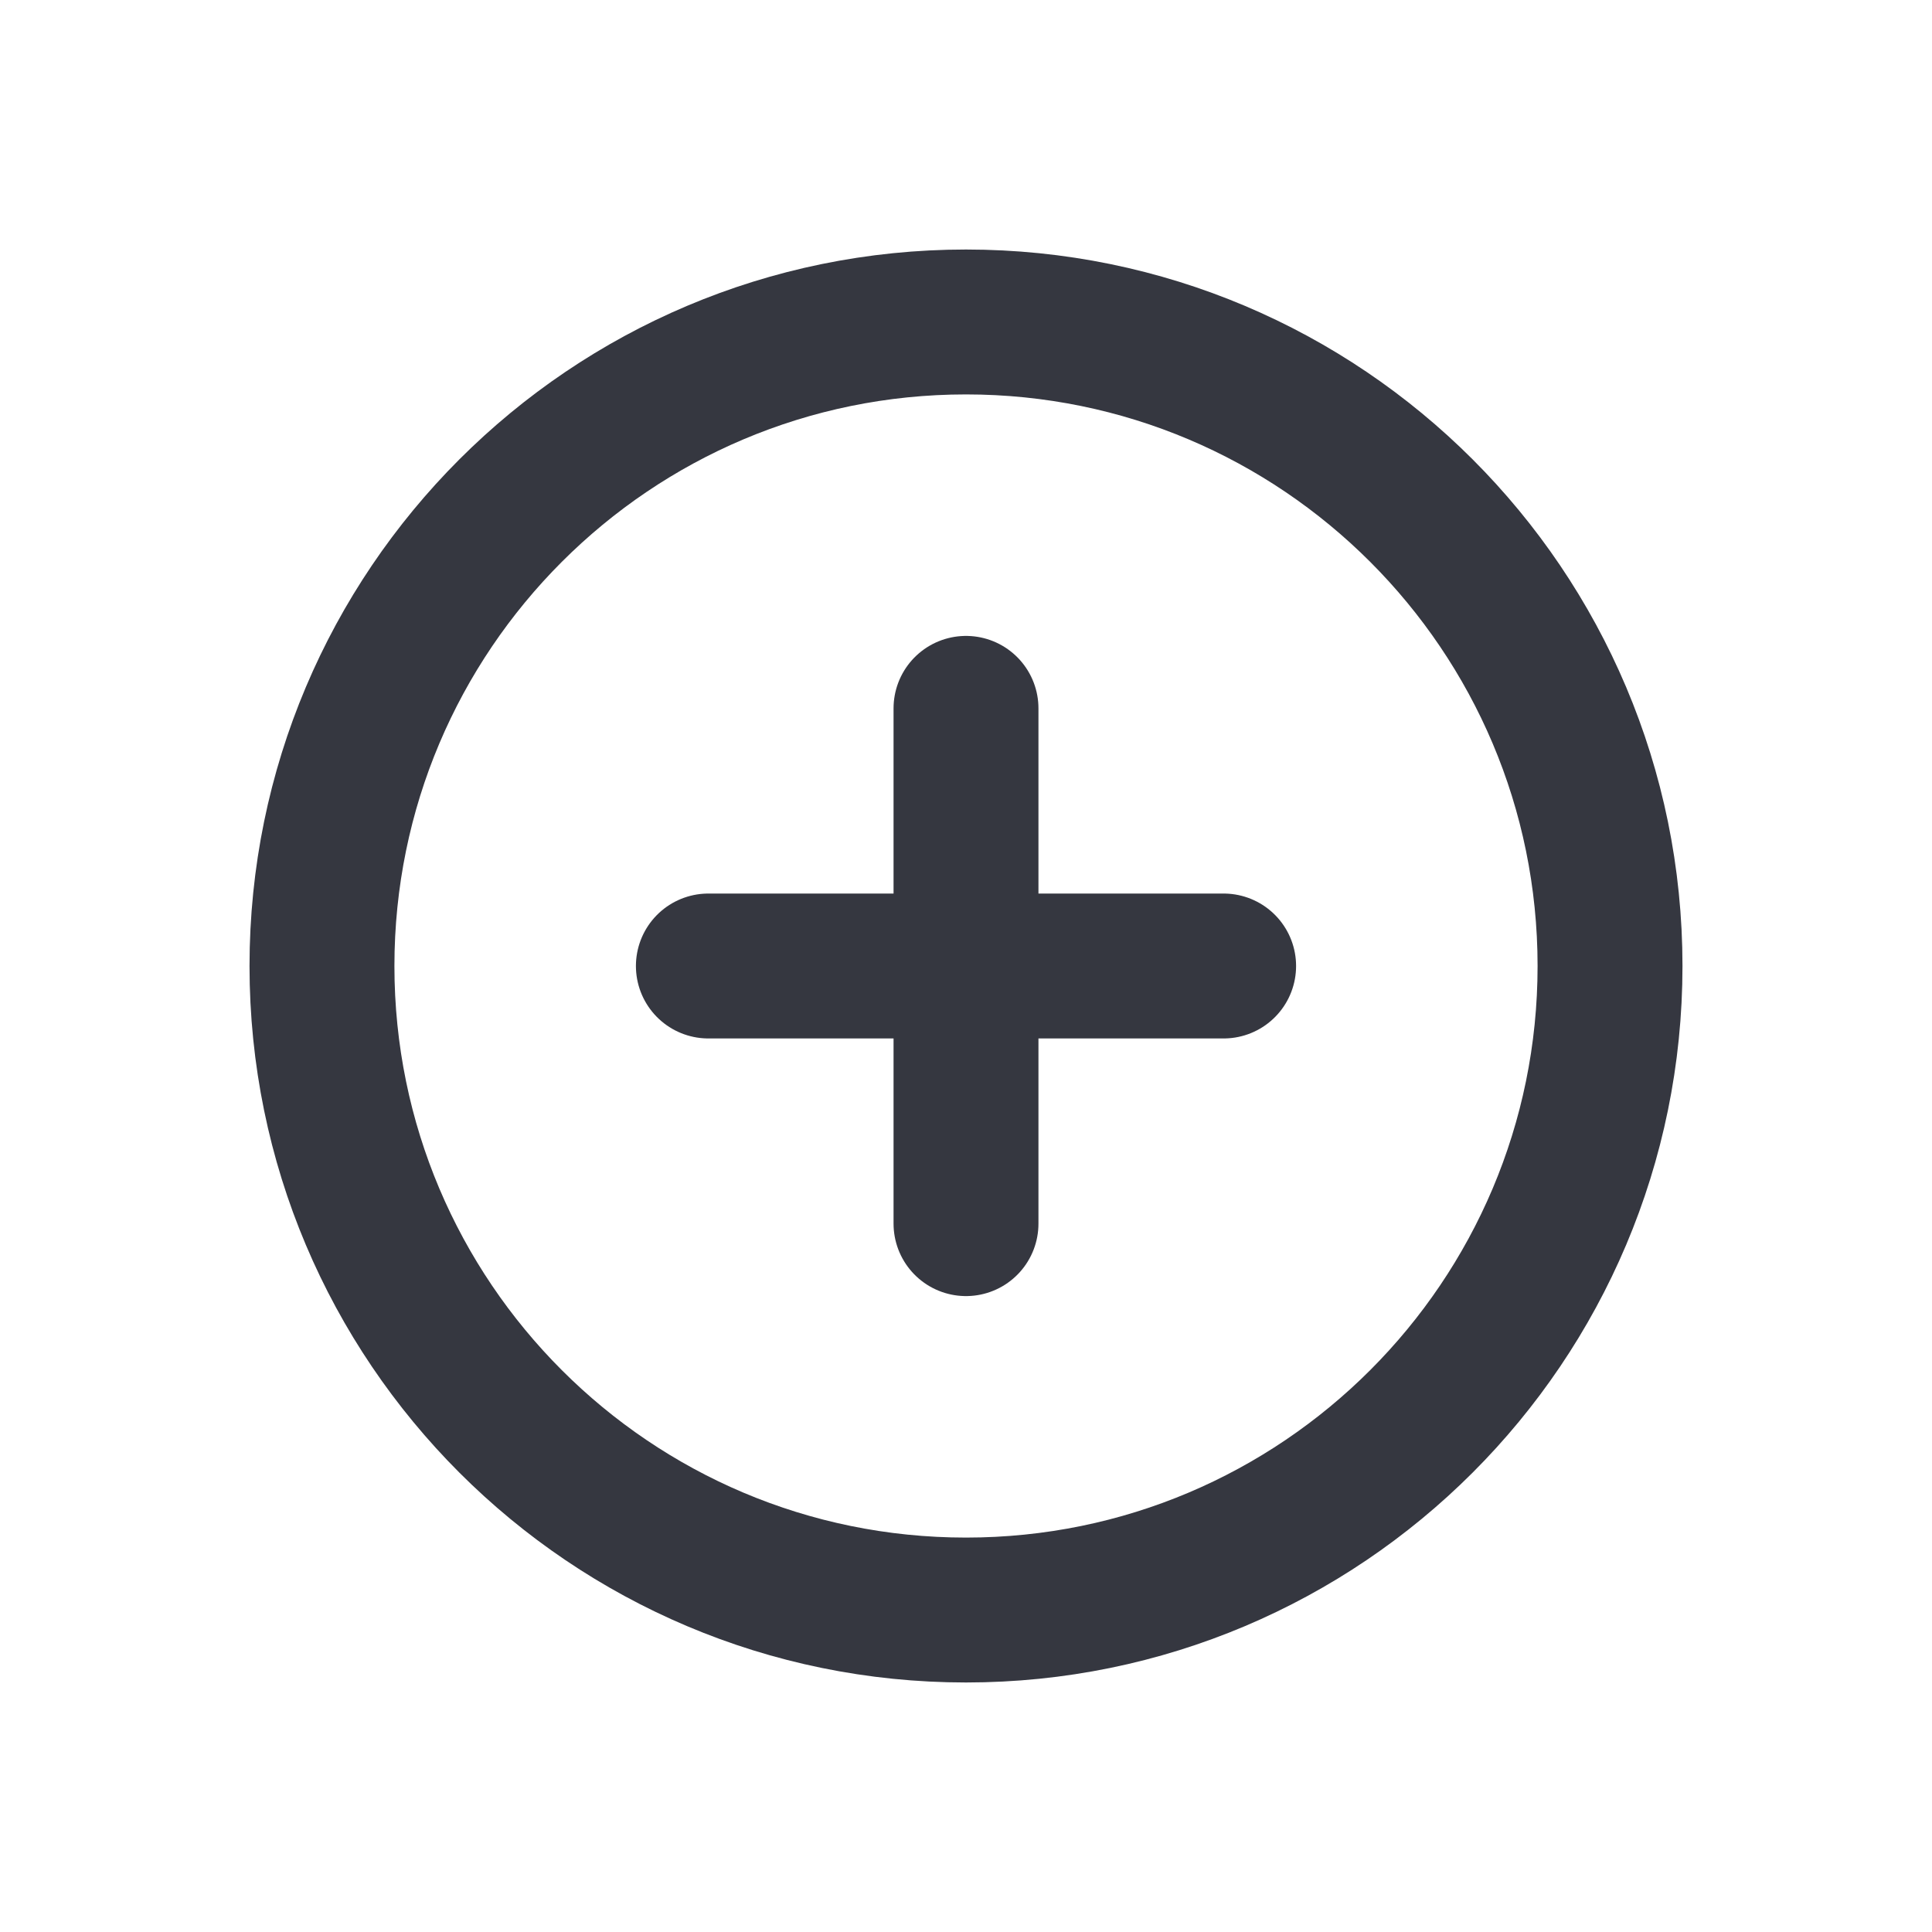 <svg fill="none" width="20" height="20" viewBox="0 0 20 20" xmlns="http://www.w3.org/2000/svg"
  >
  <path d="M10 16.667C13.682 16.667 16.667 13.682 16.667 10C16.667 6.318 13.682 3.333 10 3.333C6.318 3.333 3.333 6.318 3.333 10C3.333 13.682 6.318 16.667 10 16.667Z"
    stroke="#353740" stroke-width="1.5" stroke-linecap="round" stroke-linejoin="round"></path>
  <path d="M10 7.333V12.667" stroke="#353740" stroke-width="1.5" stroke-linecap="round"
    stroke-linejoin="round"></path>
  <path d="M7.333 10H12.667" stroke="#353740" stroke-width="1.5" stroke-linecap="round"
    stroke-linejoin="round"></path>
</svg>